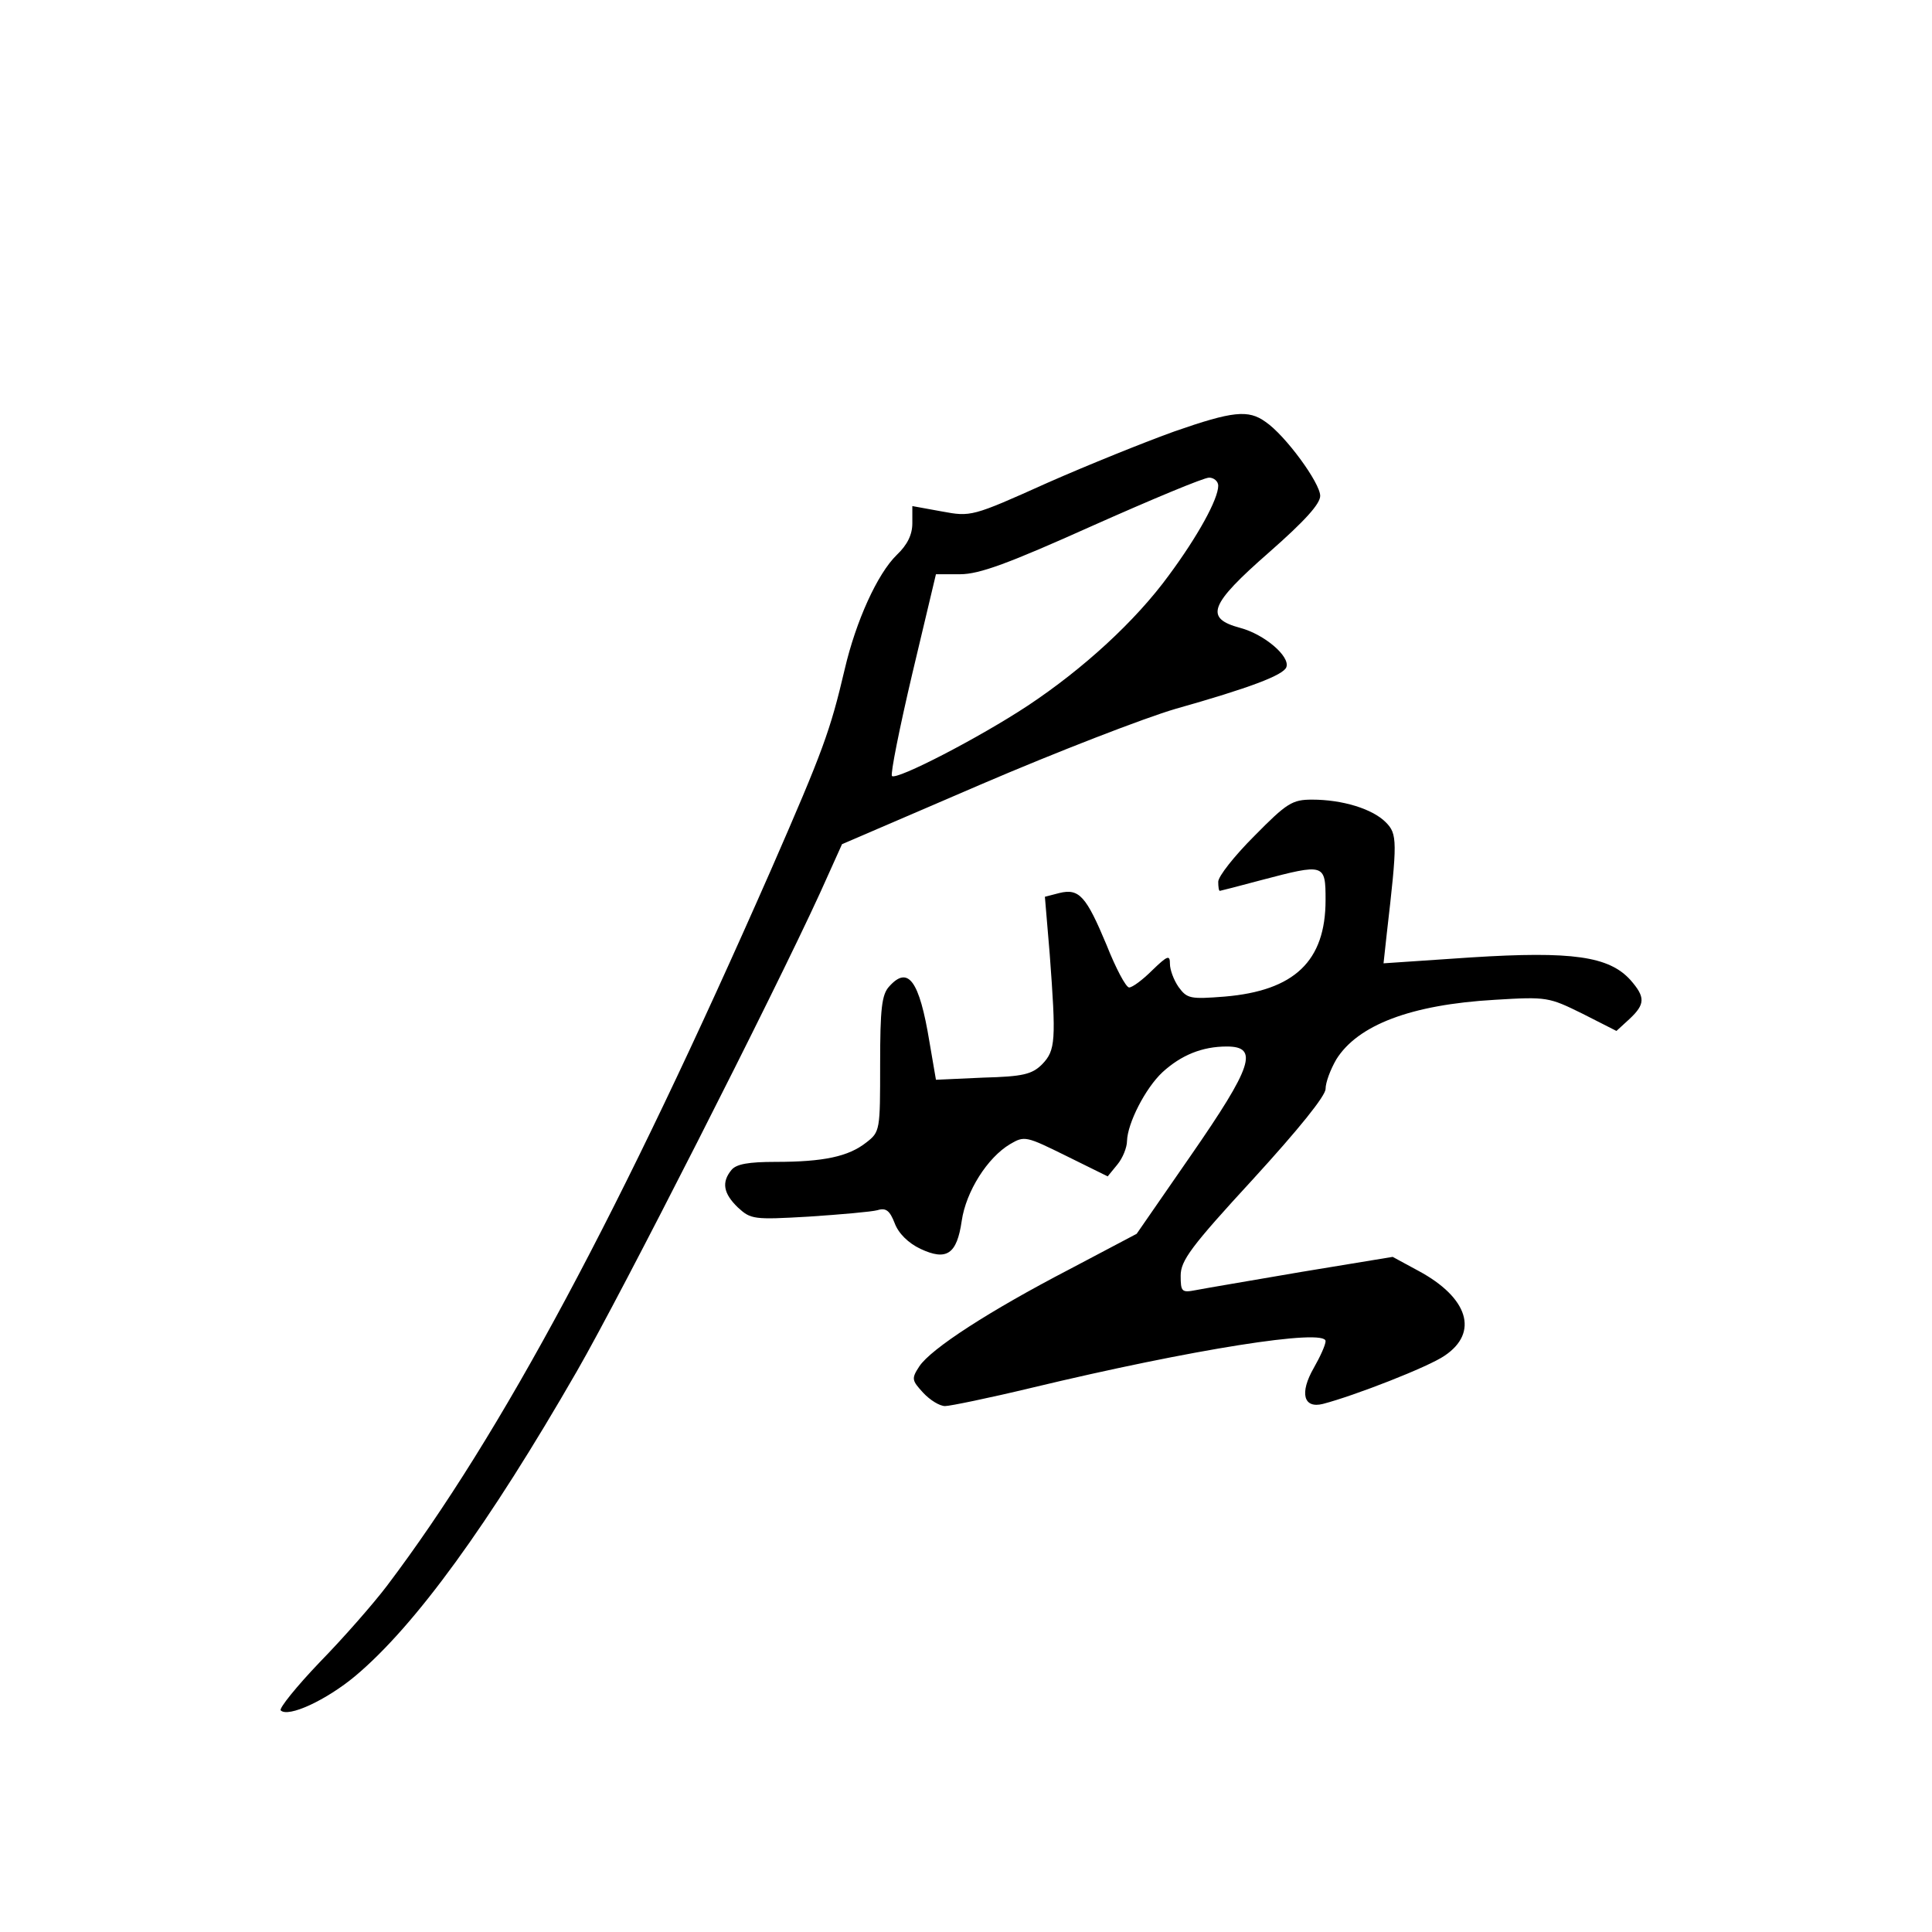 <?xml version="1.0" standalone="no"?>
<!DOCTYPE svg PUBLIC "-//W3C//DTD SVG 20010904//EN"
 "http://www.w3.org/TR/2001/REC-SVG-20010904/DTD/svg10.dtd">
<svg version="1.0" xmlns="http://www.w3.org/2000/svg"
 width="360pt" height="360pt" viewBox="0 0 360 360"
 preserveAspectRatio="xMidYMid meet">
<g transform="translate(0,360) scale(0.1,-0.1)"
fill="#000000" stroke="none">
<path d="M2188 2796 c-53 -19 -160 -62 -237 -96 -140 -63 -142 -63 -196 -53
l-55 10 0 -32 c0 -21 -9 -40 -29 -59 -36 -35 -76 -123 -97 -213 -27 -115 -40
-151 -137 -373 -279 -635 -502 -1052 -716 -1335 -25 -33 -81 -97 -125 -142
-44 -46 -76 -86 -73 -90 14 -14 85 19 139 64 112 94 249 283 413 568 83 144
366 701 453 891 l41 91 258 111 c142 61 305 124 363 141 138 39 202 63 207 78
7 20 -41 61 -86 73 -67 18 -58 43 54 141 66 58 95 90 95 105 0 24 -65 113
-102 138 -32 23 -61 20 -170 -18z m82 -101 c0 -25 -38 -94 -92 -167 -62 -85
-159 -174 -263 -243 -91 -60 -244 -139 -253 -131 -3 4 14 89 38 191 l44 185
45 0 c36 0 90 20 246 90 110 49 208 90 218 90 9 0 17 -7 17 -15z"/>
<path d="M2337 2042 c-37 -37 -67 -75 -67 -85 0 -9 1 -17 3 -17 1 0 36 9 77
20 118 31 120 31 120 -37 0 -114 -58 -169 -188 -180 -64 -5 -70 -4 -86 18 -9
13 -16 32 -16 43 0 17 -4 16 -33 -12 -18 -18 -37 -32 -43 -32 -6 0 -25 36 -42
79 -38 91 -51 106 -88 97 l-27 -7 9 -107 c12 -161 11 -179 -14 -205 -19 -19
-36 -23 -110 -25 l-88 -4 -12 70 c-19 116 -40 143 -75 104 -14 -15 -17 -41
-17 -145 0 -123 0 -126 -26 -146 -33 -26 -79 -36 -169 -36 -50 0 -73 -4 -82
-15 -19 -23 -15 -44 12 -70 24 -22 29 -23 132 -17 60 4 117 9 128 12 16 5 23
-1 32 -24 7 -19 25 -37 48 -48 49 -23 68 -10 77 52 8 55 48 118 90 143 27 16
30 15 105 -22 l77 -38 18 22 c10 12 18 32 18 44 1 33 34 98 66 128 35 32 74
48 120 48 60 0 48 -37 -67 -203 l-101 -146 -125 -66 c-150 -78 -258 -148 -280
-181 -15 -23 -14 -26 7 -49 13 -14 31 -25 41 -25 9 0 82 15 161 34 300 72 548
111 548 87 0 -7 -10 -29 -22 -50 -27 -47 -19 -76 17 -67 58 15 197 69 227 90
64 43 44 108 -49 158 l-48 26 -170 -28 c-93 -16 -182 -31 -197 -34 -26 -5 -28
-3 -28 27 0 28 19 54 135 180 85 93 135 155 135 168 0 12 9 36 20 55 40 64
139 102 295 111 98 6 101 5 164 -26 l63 -32 24 22 c30 28 30 41 2 73 -40 44
-108 54 -297 42 l-163 -11 6 55 c20 173 20 186 -2 208 -25 25 -81 42 -137 42
-37 0 -47 -6 -108 -68z"/>
</g>
</svg>
